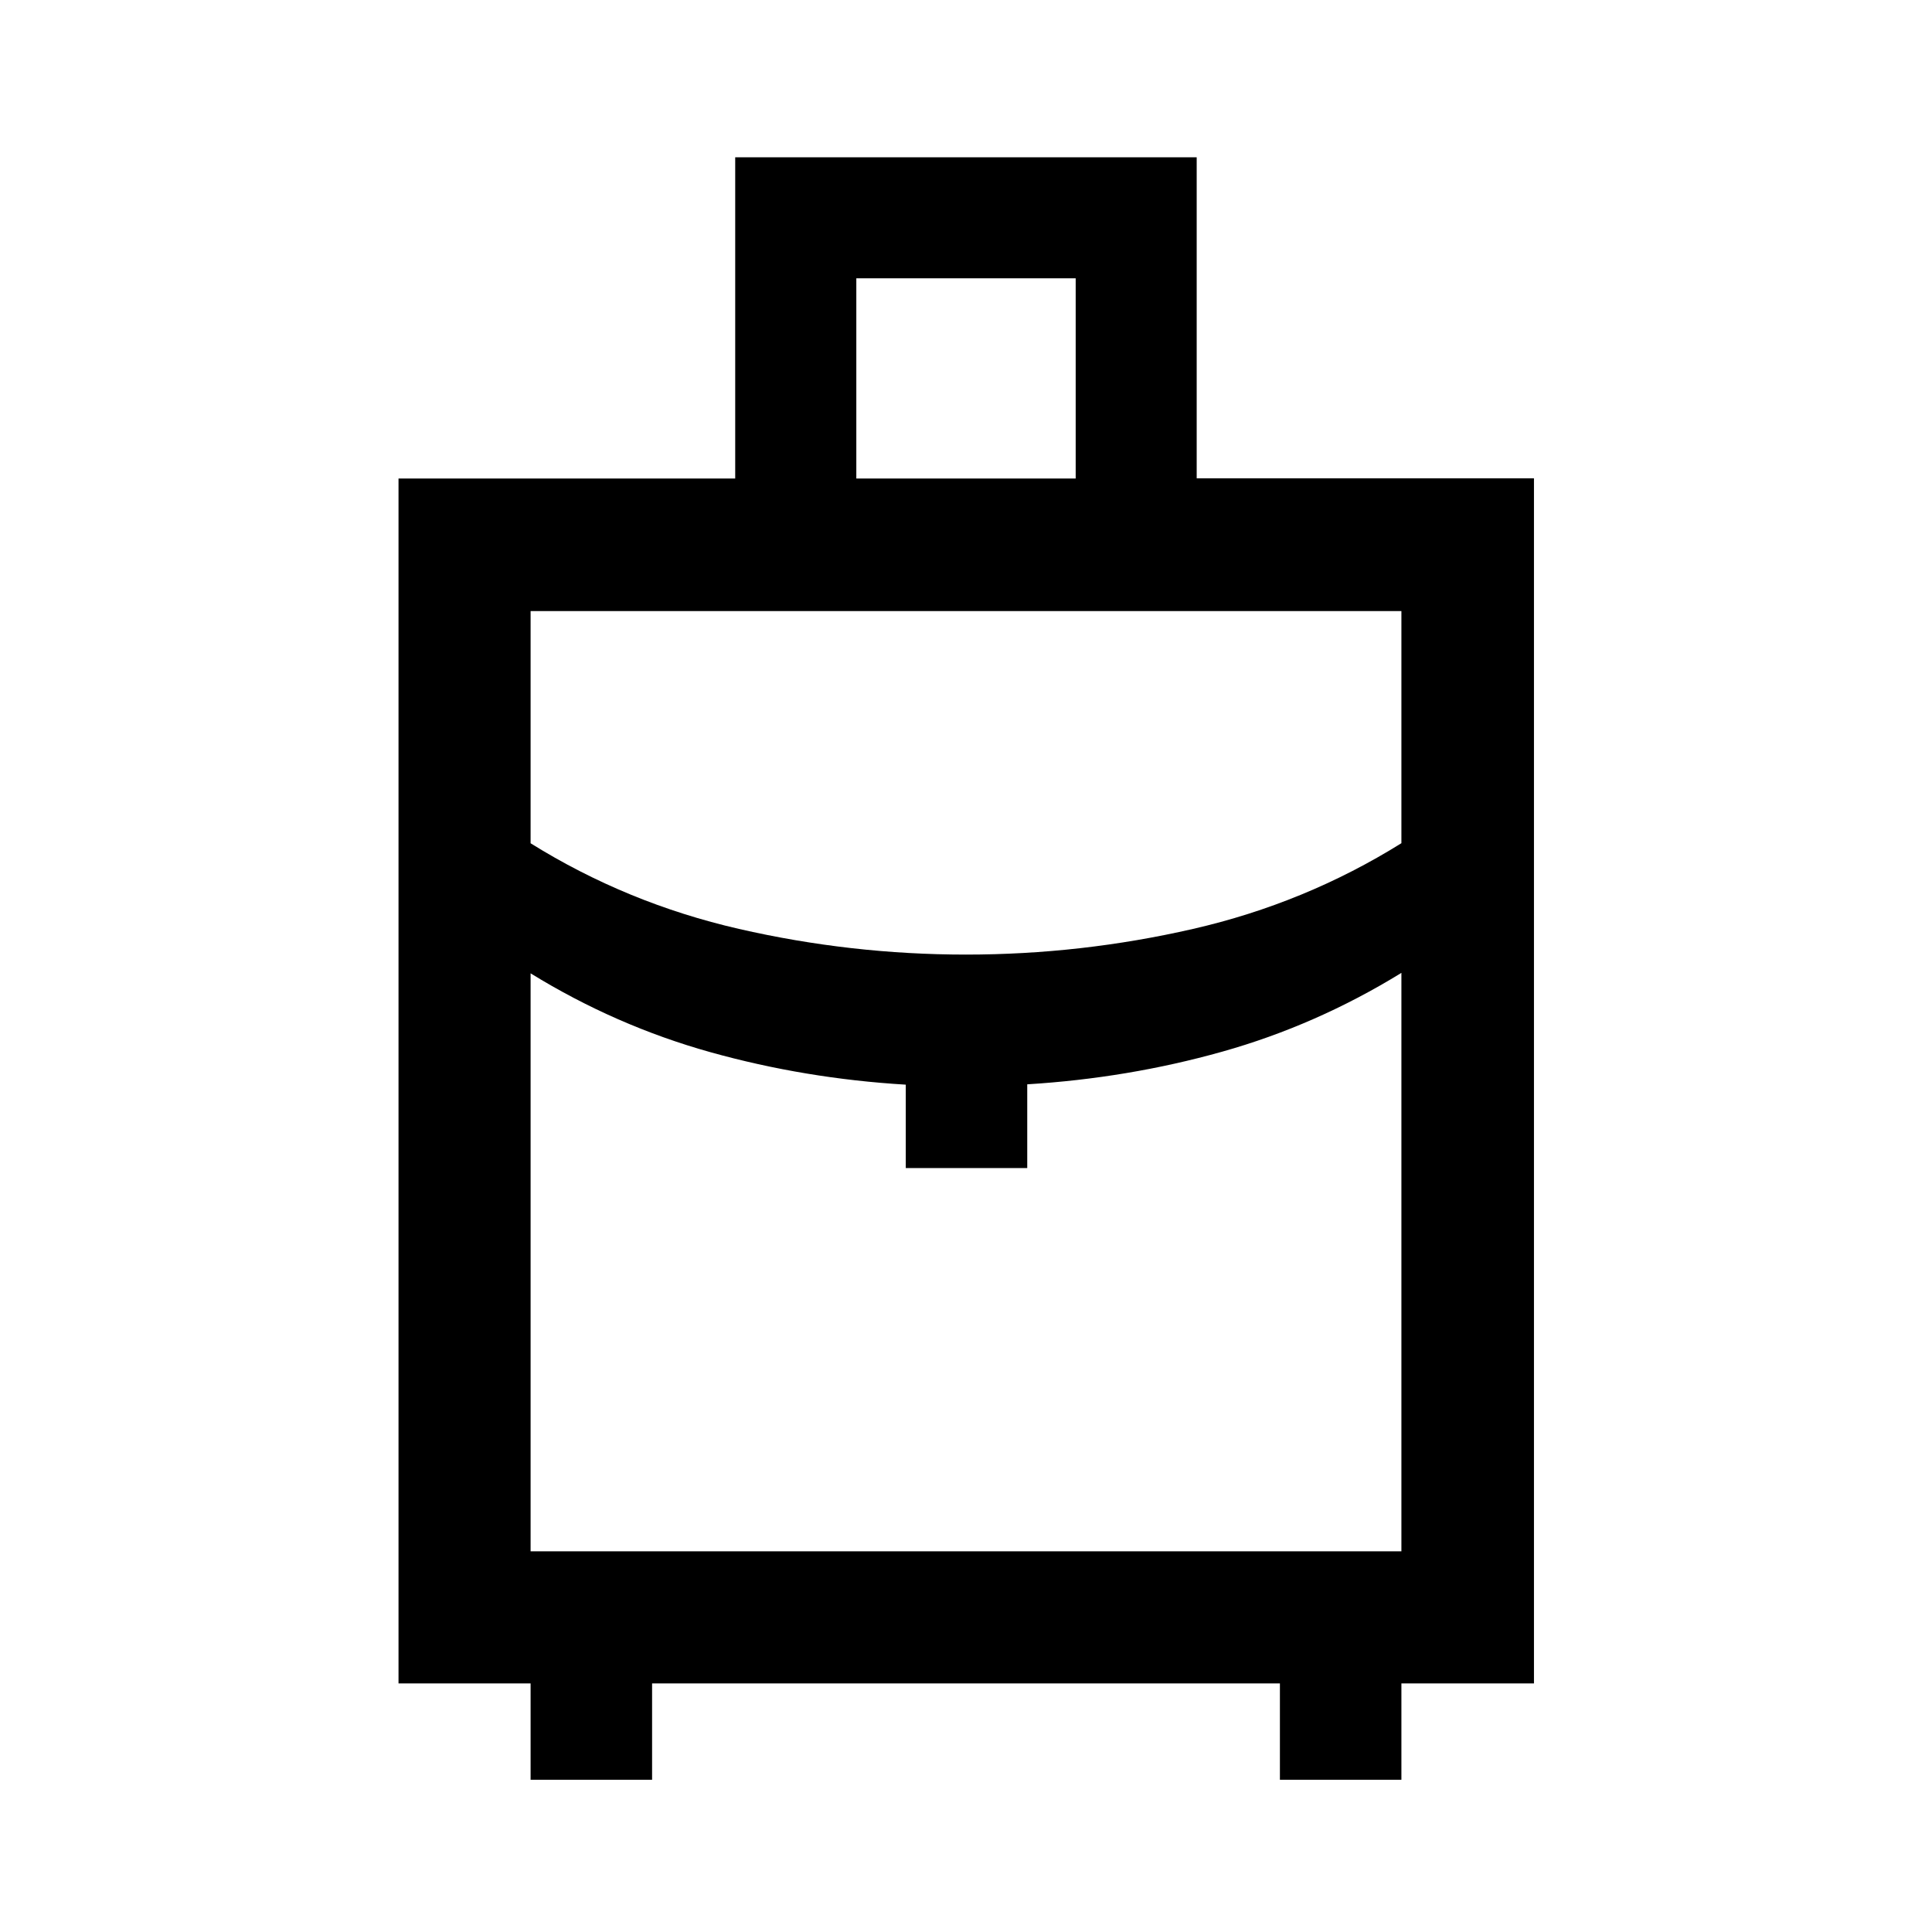 <svg xmlns="http://www.w3.org/2000/svg" height="48" viewBox="0 -960 960 960" width="48"><path d="M263.65-75.65v-47.87h-65.63v-598.7h167.3v-159.63h229.31v159.53h167.59v598.8h-65.87v47.87h-60.37v-47.87H324.02v47.87h-60.37ZM425.5-722.22h109v-99.5h-109v99.5Zm54.49 236.55q57.14 0 112.83-12.76 55.7-12.77 103.53-42.59v-115.33h-432.7v115.37q47.83 29.78 103.52 42.55 55.68 12.76 112.82 12.76Zm-29.92 106.06v-41.43q-50.05-3-97.09-16.14-47.05-13.15-89.33-39.17v287.2h432.7v-287.44q-42.28 26.02-89.08 39.17-46.79 13.14-96.84 16.21v41.6h-60.36Zm29.93 0Zm0-106.06Zm0 9.08Z"/></svg>
